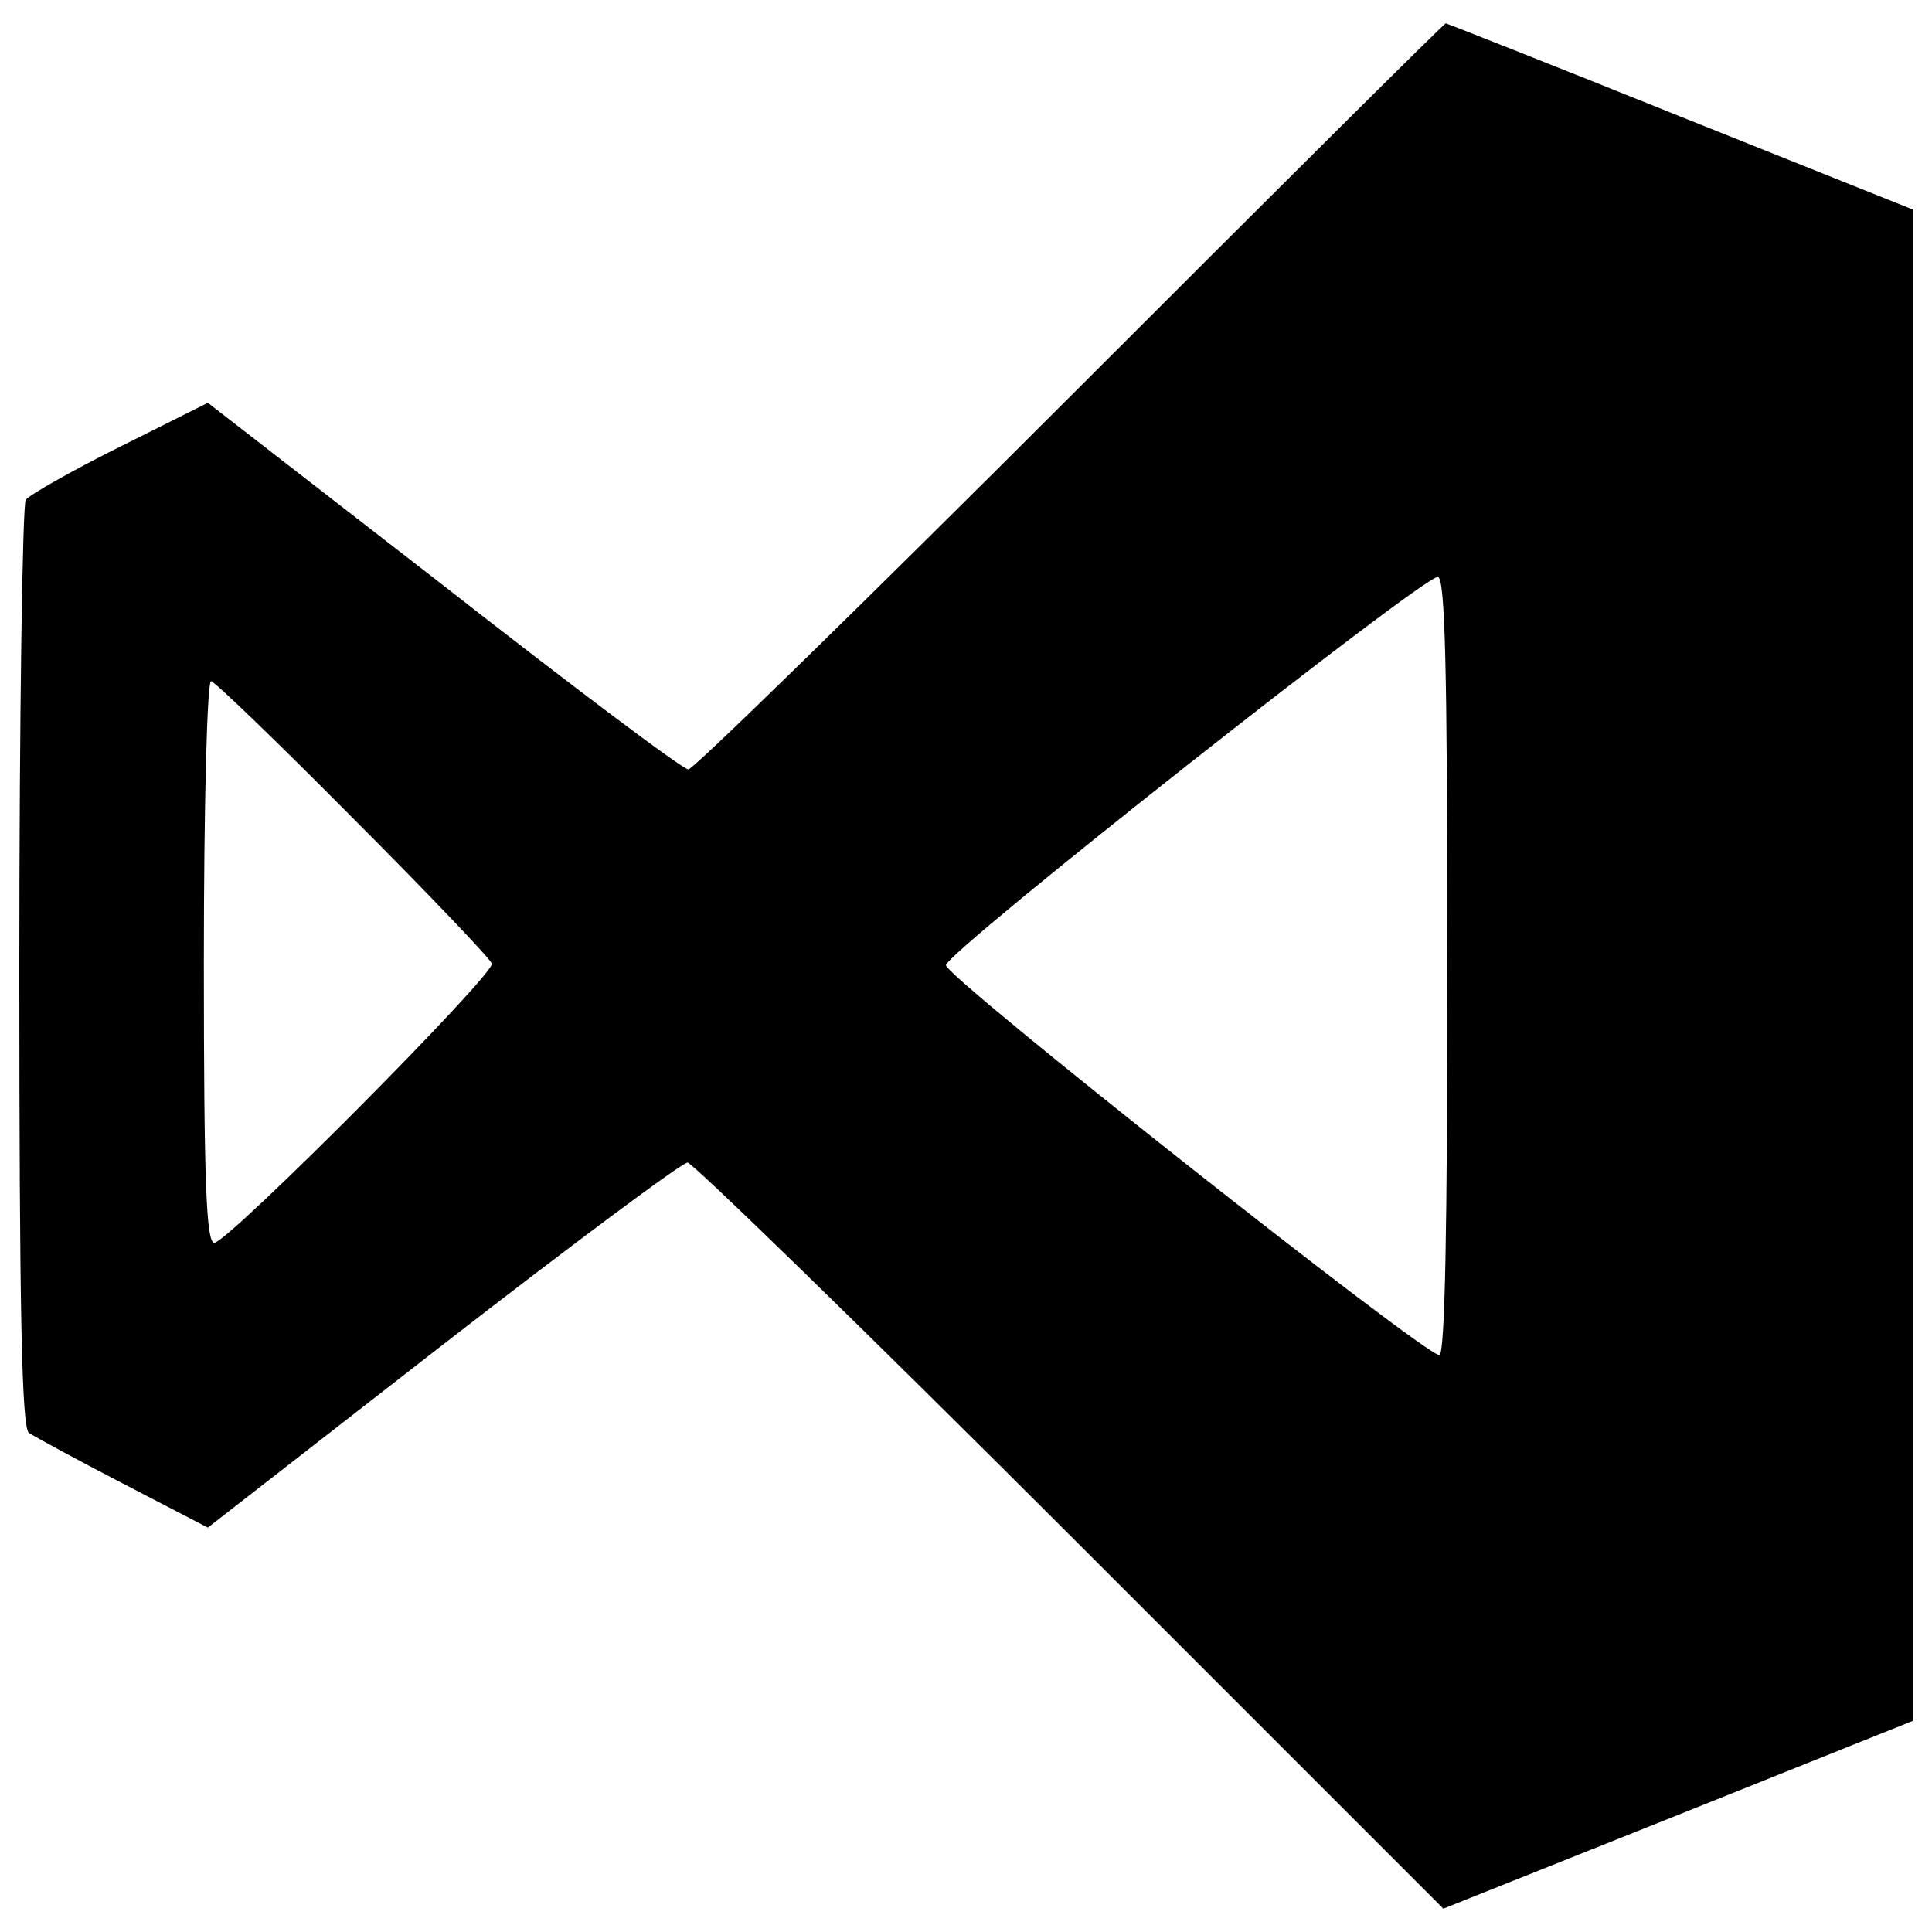 <?xml version="1.0" encoding="utf-8"?>
<!-- Svg Vector Icons : http://www.onlinewebfonts.com/icon -->
<!DOCTYPE svg PUBLIC "-//W3C//DTD SVG 1.1//EN" "http://www.w3.org/Graphics/SVG/1.1/DTD/svg11.dtd">
<svg version="1.1" xmlns="http://www.w3.org/2000/svg" xmlns:xlink="http://www.w3.org/1999/xlink" x="0px" y="0px" viewBox="0 0 1000 1000" enable-background="new 0 0 1000 1000" xml:space="preserve">
<g><g transform="translate(0,237) scale(0.1,-0.1)"><path d="M5539.8,318.3c-1063-1063.1-1951.7-1930.9-1976.6-1930.9c-29.1,0-598,427.7-1266.5,950.9L1075.8,285.1L619.1,56.7C369.9-67.9,149.8-192.5,133.2-217.4C116.6-242.3,100-1330.3,100-2638.3c0-1781.4,12.5-2383.5,49.8-2408.5c24.9-16.6,245-137,485.8-261.6l440.2-228.4L2292.5-4590c668.6,519.1,1237.5,942.6,1266.5,942.6c24.9,0,917.7-867.9,1980.8-1930.9l1930.9-1930.9l1216.7,485.9L9900-6537.5v3911.7v3911.7l-1204.2,481.7c-660.3,265.8-1208.4,481.7-1212.5,481.7C7474.9,2249.2,6602.9,1381.4,5539.8,318.3z M7491.5-2630c0-1362-12.4-2014-41.5-2014c-78.9,0-2553.8,1955.8-2553.8,2018.1c0,66.4,2458.3,2005.7,2545.5,2009.8C7479.1-616,7491.5-1043.7,7491.5-2630z M1827.5-1865.9c386.2-386.2,710.1-726.7,718.4-751.6c16.6-54-1366.2-1445.1-1436.8-1445.1c-41.5,0-54,311.4-54,1453.4c0,801.4,16.6,1453.4,37.4,1453.4C1109.1-1155.8,1441.3-1475.6,1827.5-1865.9z"/></g></g>
</svg>